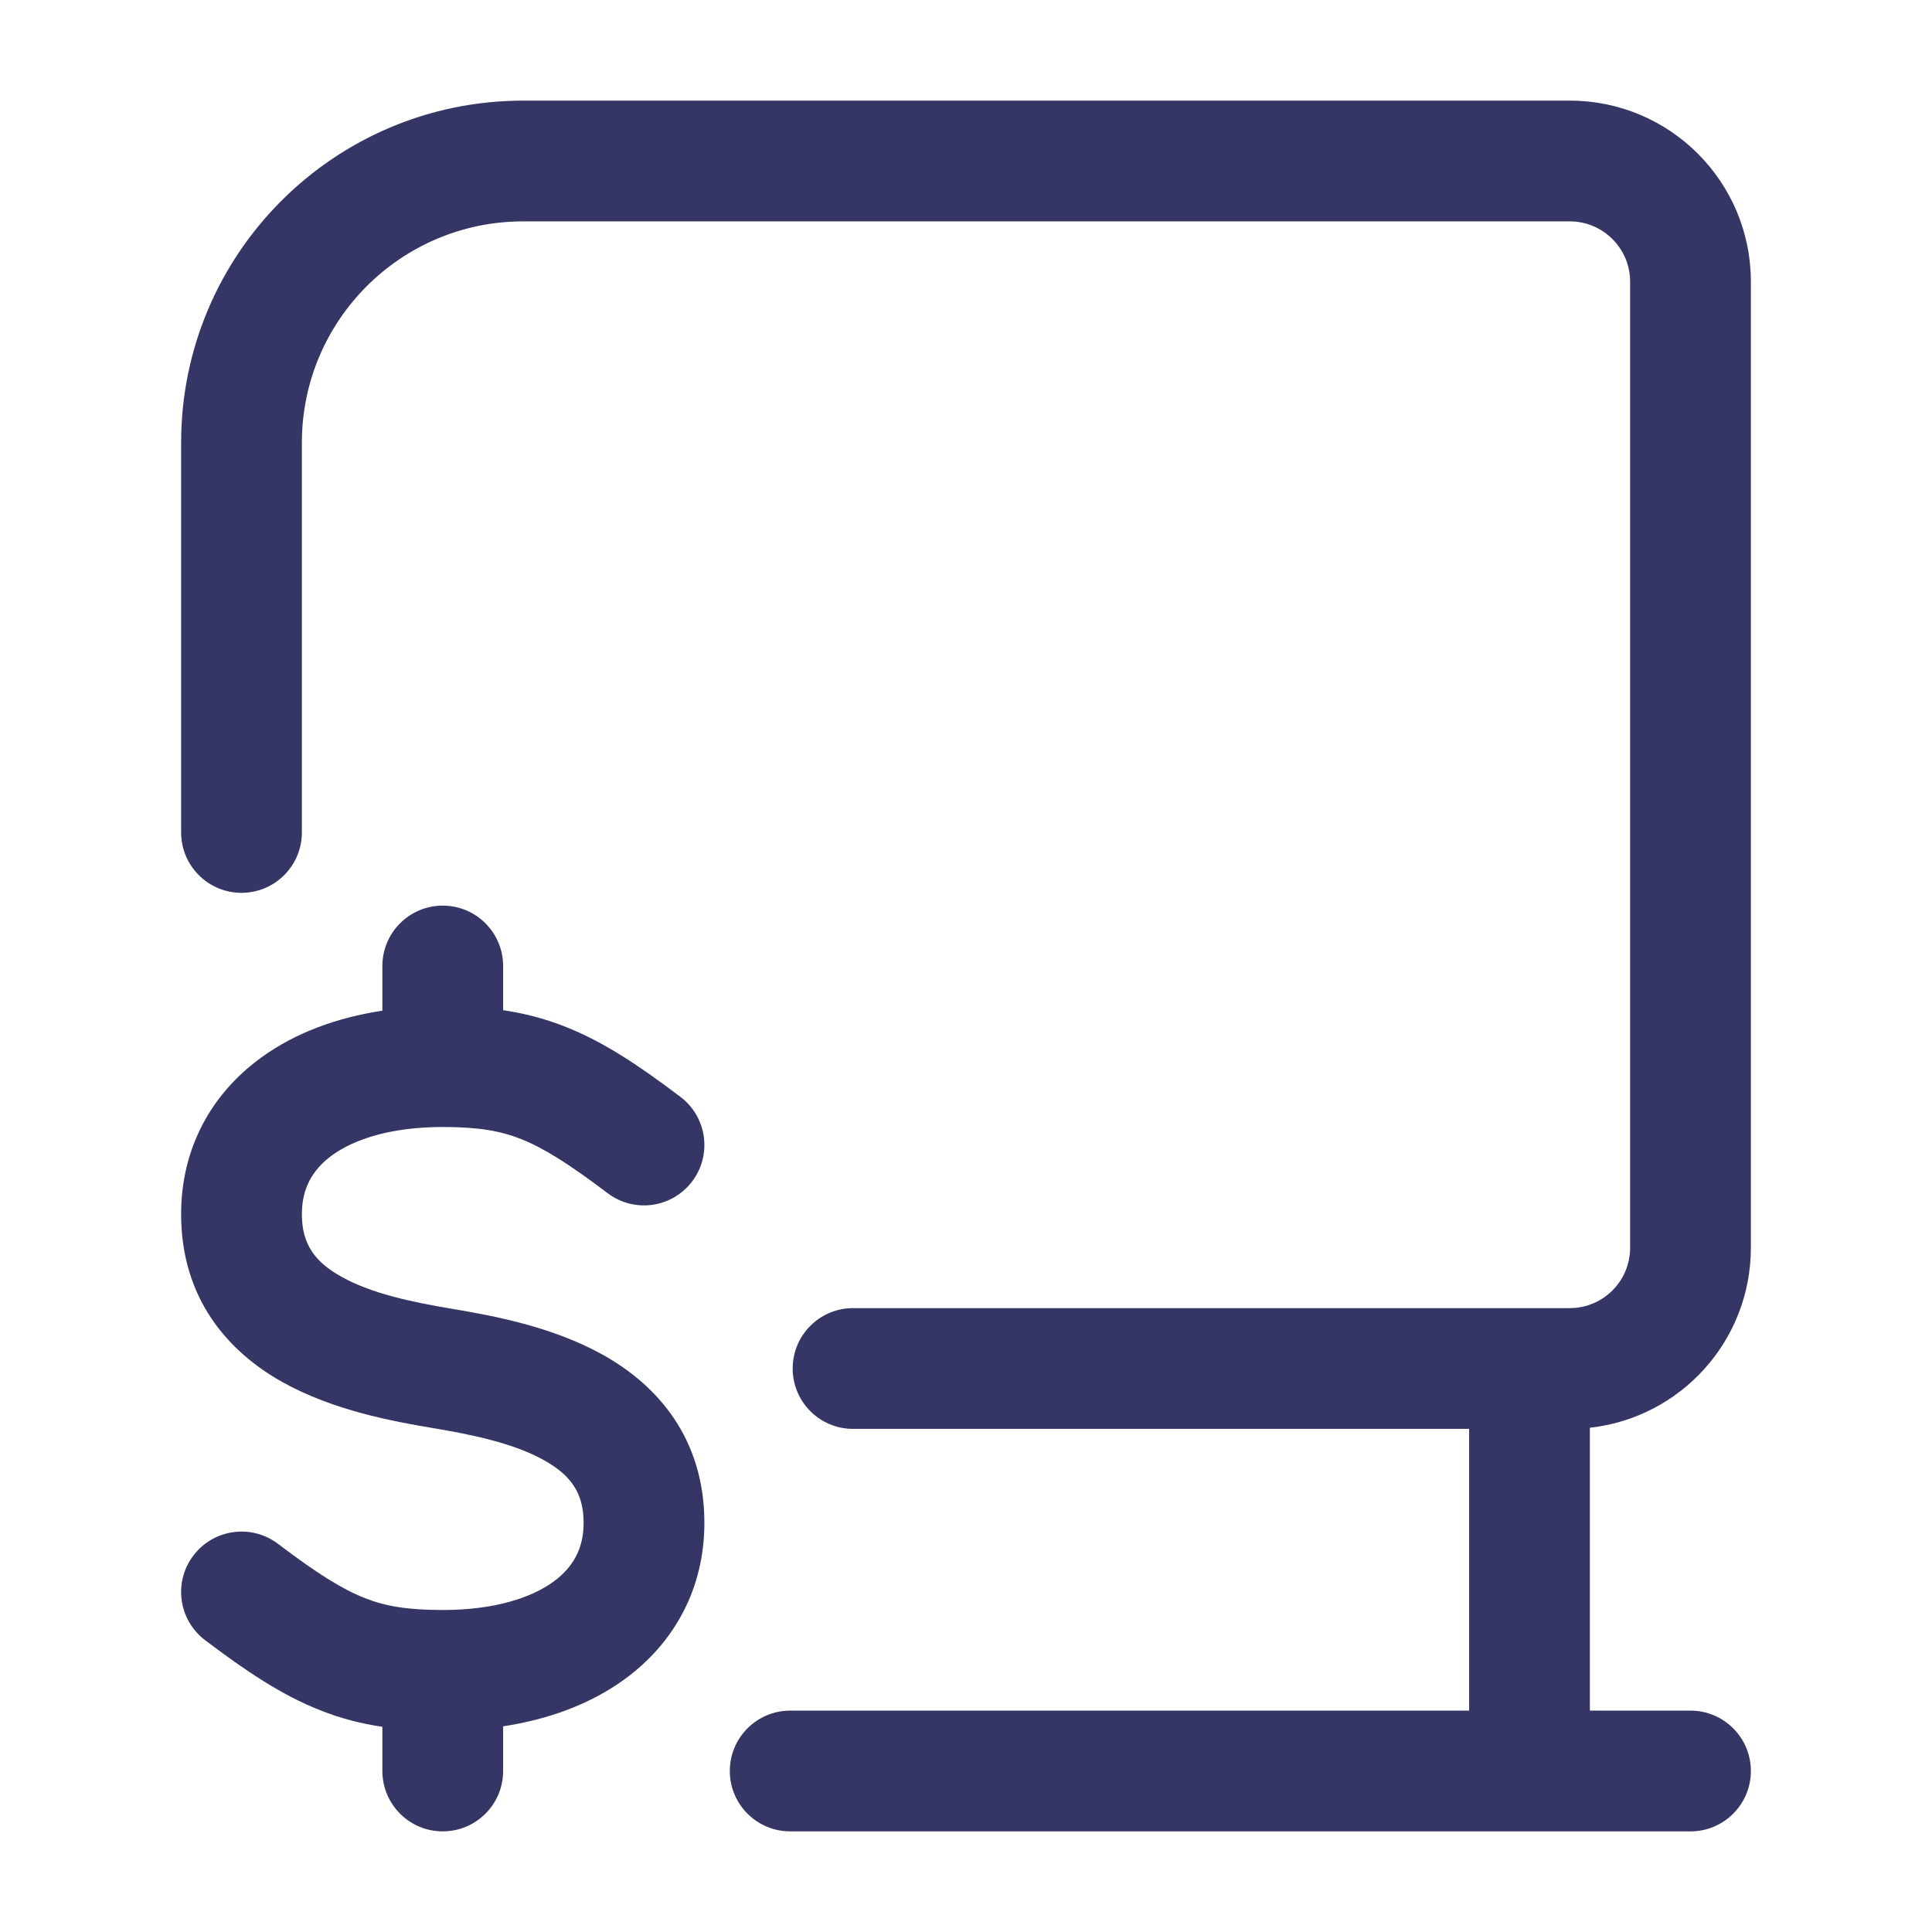 <svg width="24" height="24" viewBox="0 0 24 24" fill="none" xmlns="http://www.w3.org/2000/svg">
<path d="M3.75 5.5C3.75 3.981 4.981 2.75 6.5 2.75H19.5C19.914 2.75 20.25 3.086 20.25 3.5V15.5C20.25 15.914 19.914 16.25 19.5 16.25H10.597C10.182 16.25 9.847 16.586 9.847 17C9.847 17.414 10.182 17.75 10.597 17.75H18.25V21.25H9.816C9.402 21.25 9.066 21.586 9.066 22C9.066 22.414 9.402 22.75 9.816 22.75H21C21.414 22.75 21.75 22.414 21.75 22C21.75 21.586 21.414 21.25 21 21.25H19.75V17.736C20.875 17.612 21.75 16.658 21.75 15.5V3.5C21.75 2.257 20.743 1.25 19.5 1.25H6.5C4.153 1.25 2.25 3.153 2.25 5.5V10.341C2.25 10.755 2.586 11.091 3 11.091C3.414 11.091 3.75 10.755 3.75 10.341V5.5Z" fill="#353566"/>
<path d="M6.25 12C6.25 11.586 5.914 11.25 5.5 11.25C5.086 11.25 4.75 11.586 4.75 12V12.555C4.185 12.641 3.669 12.83 3.248 13.135C2.623 13.587 2.25 14.267 2.25 15.082C2.25 16.133 2.834 16.792 3.509 17.169C4.136 17.52 4.882 17.657 5.377 17.74C5.882 17.824 6.386 17.931 6.759 18.14C7.084 18.322 7.25 18.539 7.25 18.918C7.25 19.232 7.123 19.468 6.873 19.65C6.599 19.848 6.144 20 5.5 20C5.059 20 4.786 19.953 4.527 19.85C4.25 19.74 3.941 19.548 3.453 19.178C3.123 18.928 2.652 18.993 2.402 19.324C2.152 19.654 2.217 20.124 2.547 20.374C3.059 20.762 3.5 21.057 3.974 21.244C4.232 21.347 4.486 21.412 4.75 21.451V22C4.75 22.414 5.086 22.75 5.5 22.75C5.914 22.75 6.25 22.414 6.25 22V21.445C6.815 21.359 7.331 21.17 7.752 20.865C8.377 20.413 8.75 19.733 8.75 18.918C8.75 17.867 8.166 17.208 7.491 16.831C6.864 16.48 6.119 16.343 5.623 16.26C5.119 16.176 4.614 16.069 4.241 15.86C3.916 15.678 3.75 15.461 3.75 15.082C3.75 14.768 3.877 14.532 4.127 14.35C4.401 14.152 4.857 14 5.5 14C5.941 14 6.214 14.047 6.474 14.15C6.75 14.26 7.059 14.452 7.547 14.821C7.878 15.072 8.348 15.007 8.598 14.676C8.848 14.346 8.783 13.876 8.453 13.626C7.941 13.238 7.5 12.943 7.027 12.756C6.768 12.653 6.514 12.588 6.25 12.549V12Z" fill="#353566"/>
</svg>

